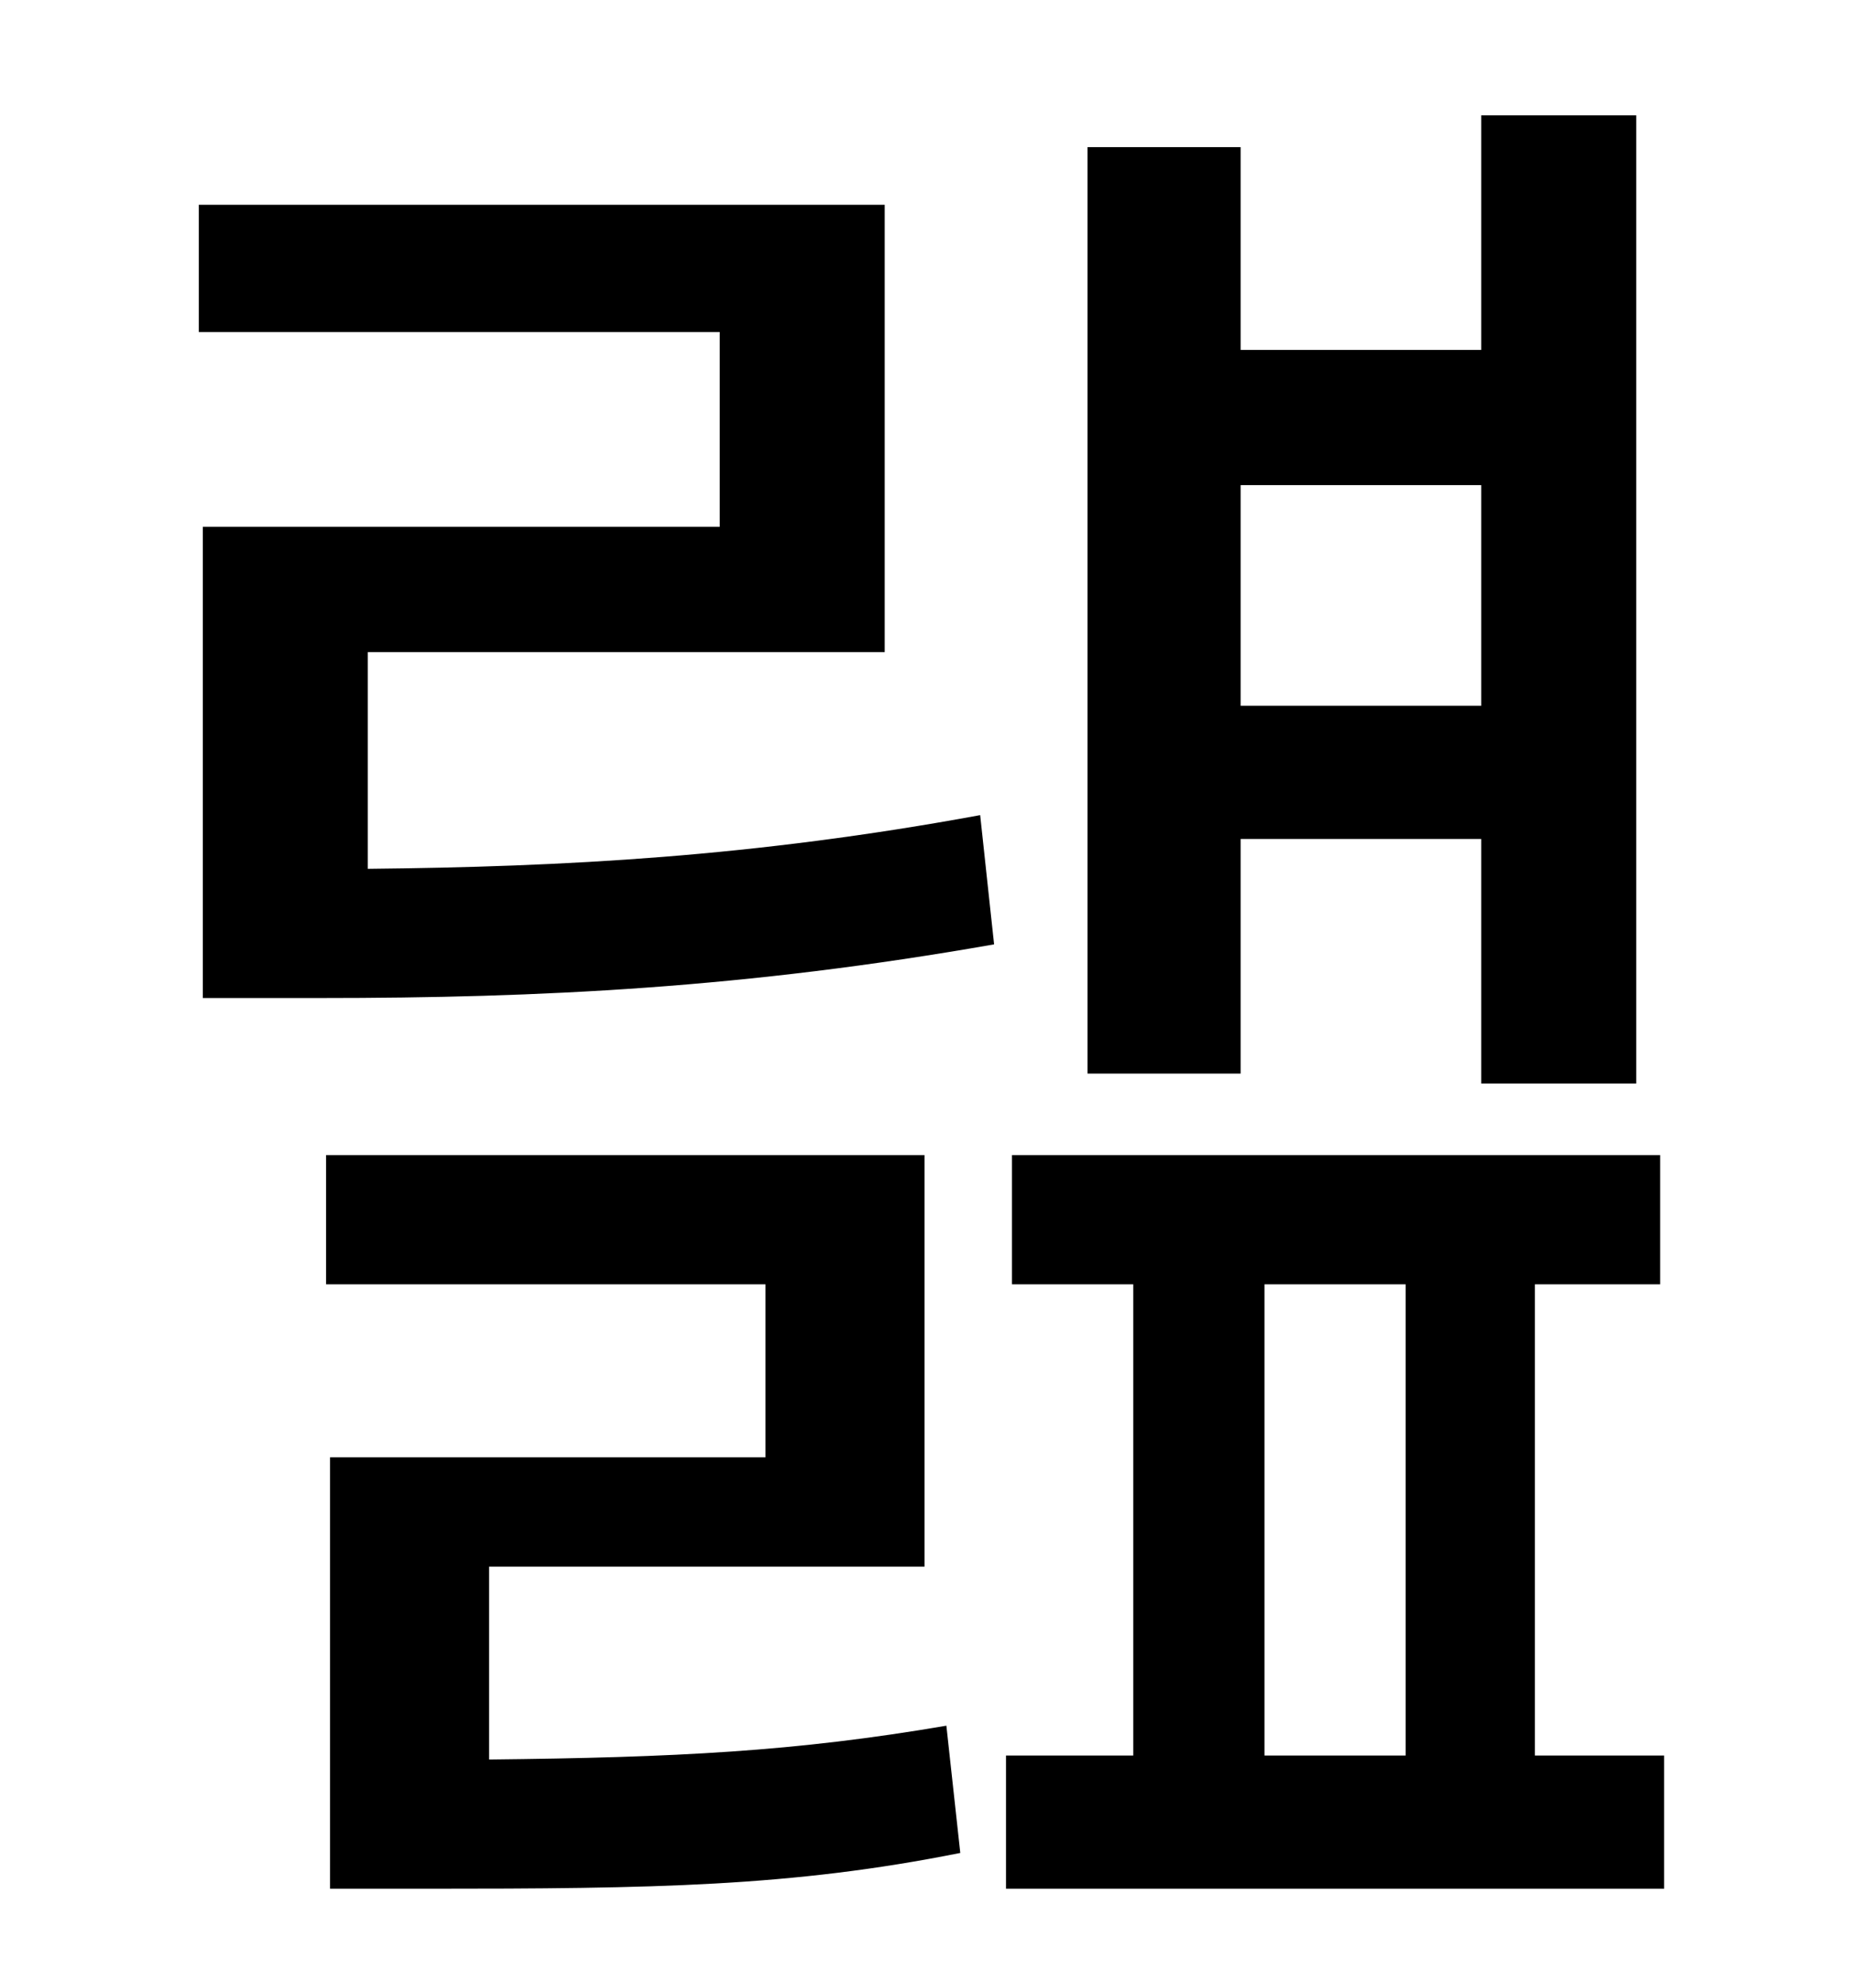 <?xml version="1.0" standalone="no"?>
<!DOCTYPE svg PUBLIC "-//W3C//DTD SVG 1.1//EN" "http://www.w3.org/Graphics/SVG/1.1/DTD/svg11.dtd" >
<svg xmlns="http://www.w3.org/2000/svg" xmlns:xlink="http://www.w3.org/1999/xlink" version="1.1" viewBox="-10 0 930 1000">
   <path fill="currentColor"
d="M735 244h-121v111h121v-111zM614 422v118h-77v-466h77v102h121v-118h78v487h-78v-123h-121zM236 788v97c94 -1 154 -4 230 -17l7 64c-85 17 -154 18 -269 18h-48v-217h219v-87h-221v-65h301v207h-219zM175 328v109c99 -1 194 -6 308 -27l7 65c-125 22 -228 27 -339 27
h-59v-237h260v-98h-262v-64h345v225h-260zM626 646v237h71v-237h-71zM762 883h65v67h-331v-67h64v-237h-61v-65h326v65h-63v237z" />
</svg>
